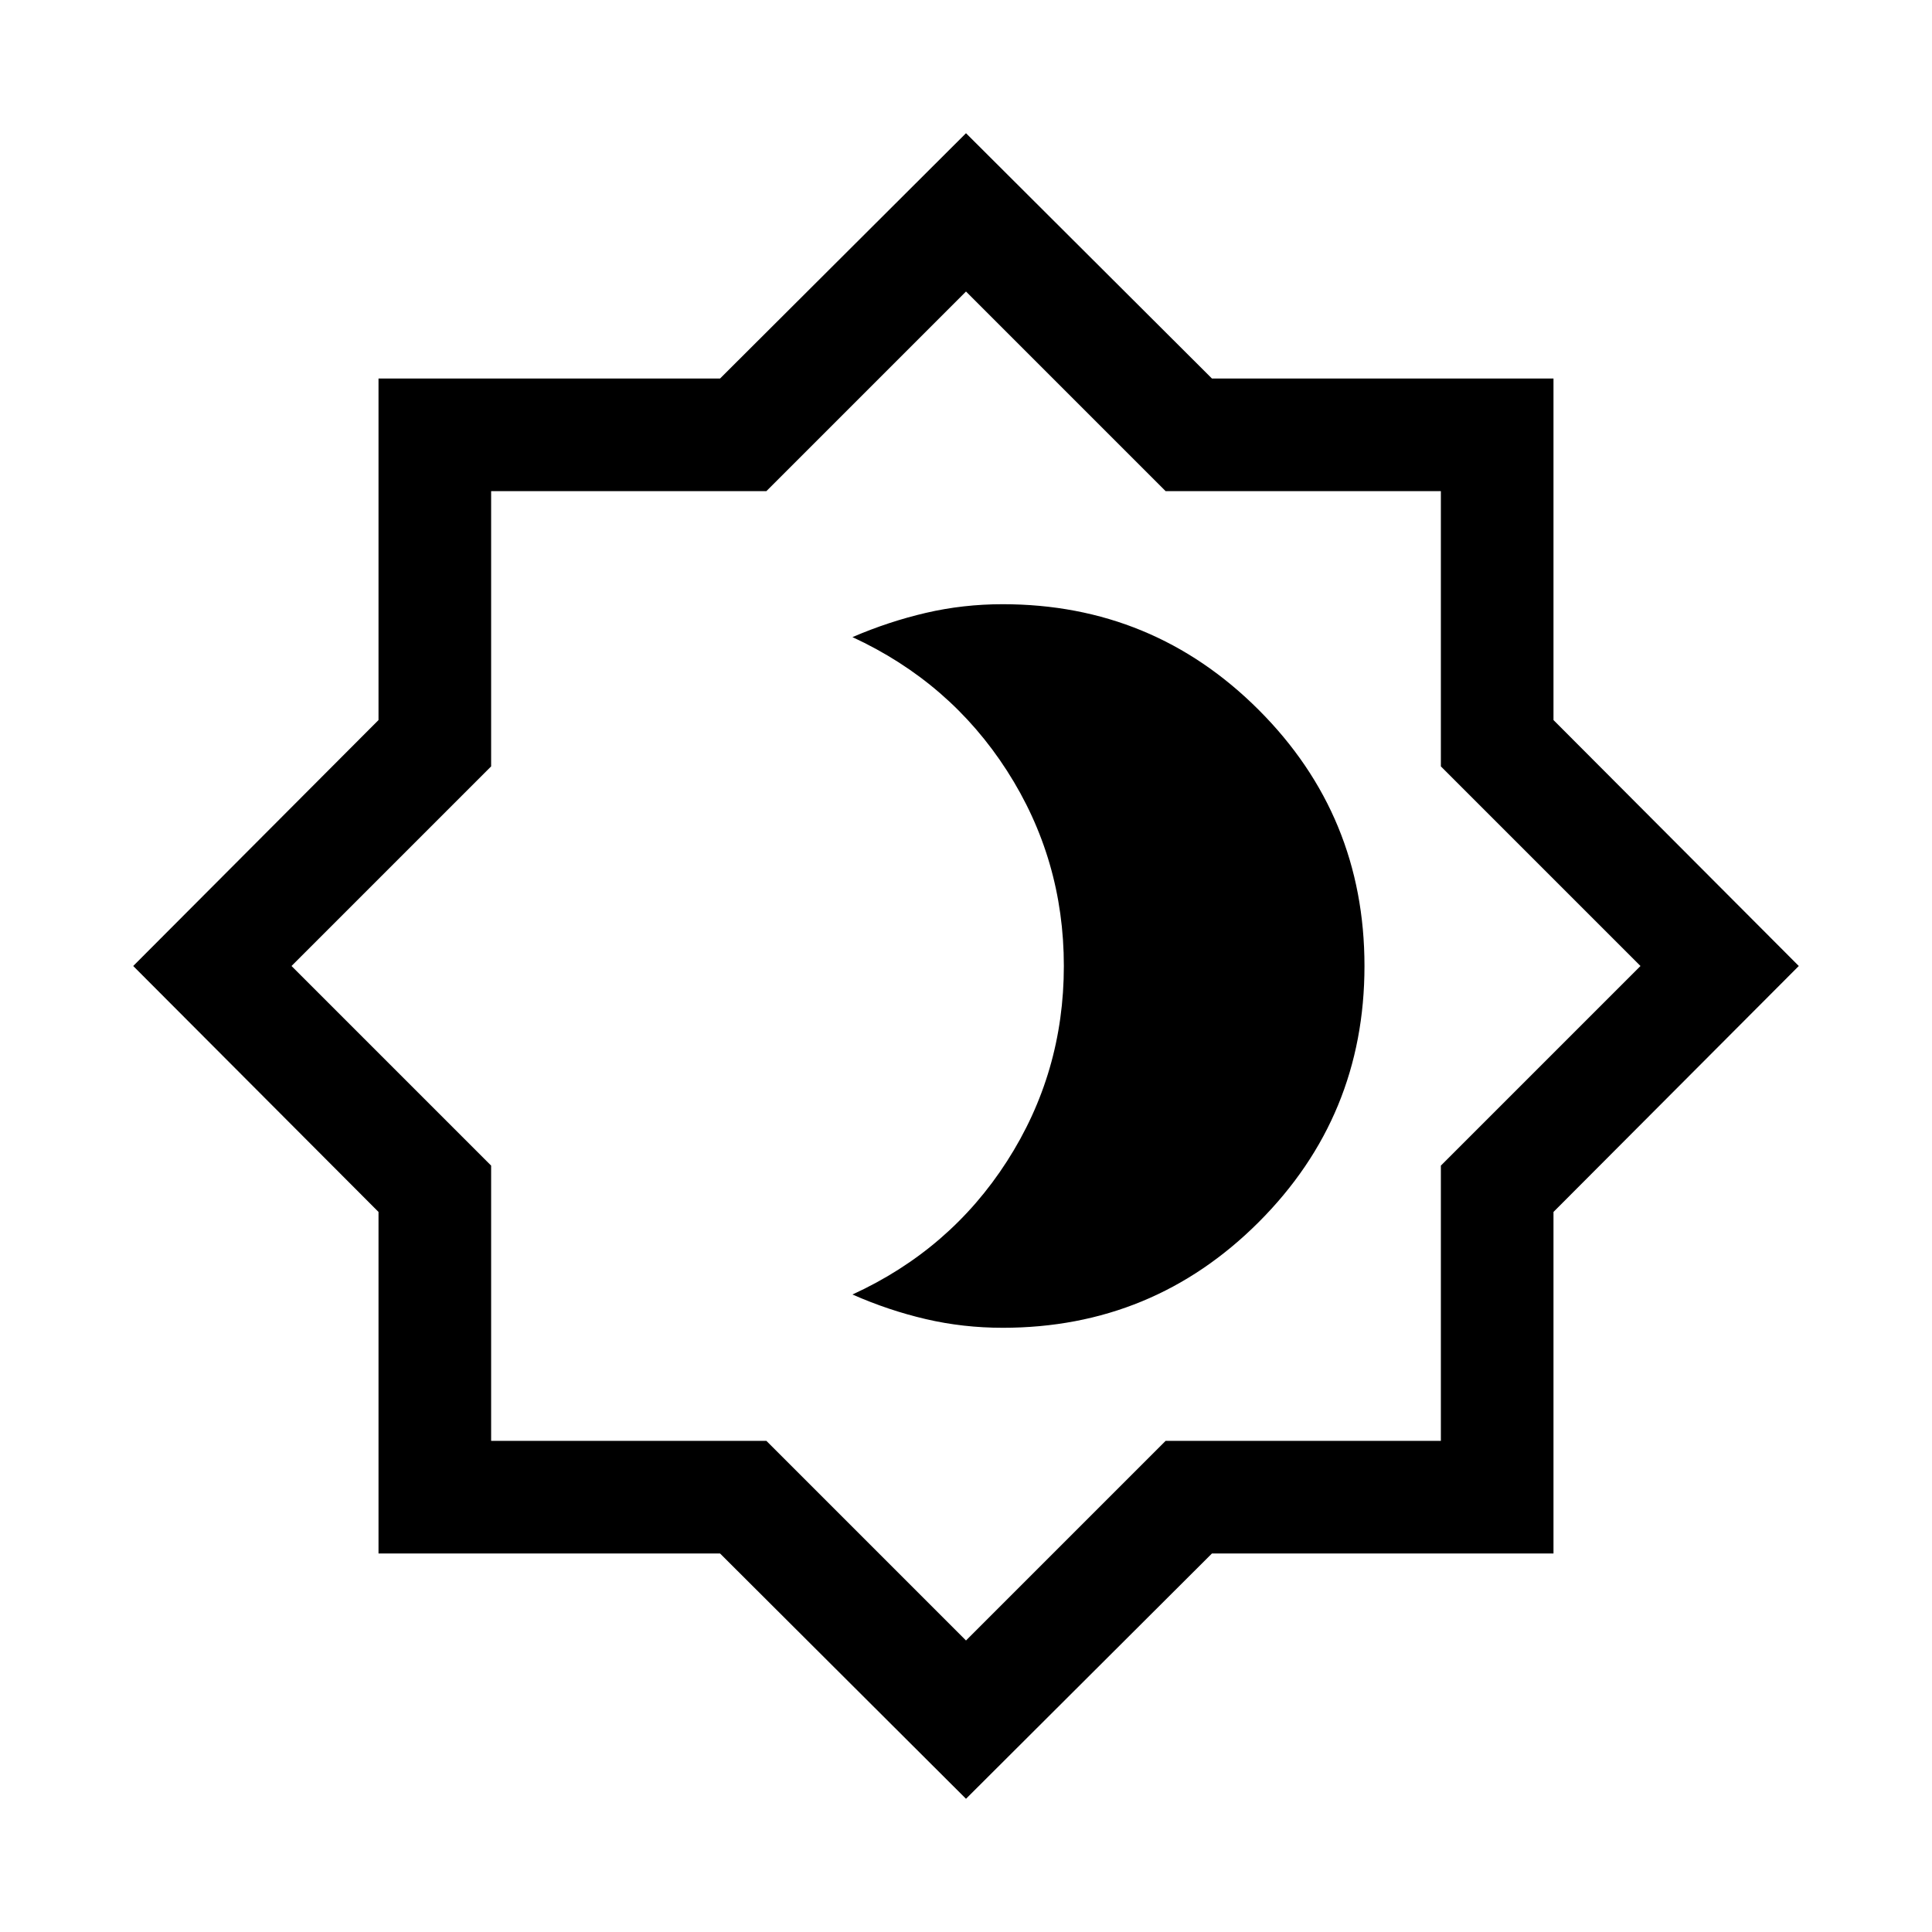 <svg xmlns="http://www.w3.org/2000/svg" height="24" viewBox="0 -960 960 960" width="24"><path d="M498.23-300.23q74.7 0 127.24-52.53Q678-405.29 678-479.99t-52.53-127.24q-52.54-52.54-127.24-52.54-19.67 0-38.18 4.31-18.51 4.31-36.47 12.04 48.51 22.42 76.77 66.38 28.27 43.96 28.27 97.04 0 53.08-28.27 97.04-28.26 43.96-76.77 66.19 17.96 7.92 36.47 12.23 18.51 4.31 38.18 4.31ZM480-66.19 357.79-188.08H188.08v-169.71L66.19-480l121.89-122.21v-169.71h169.71L480-893.81l122.21 121.89h169.71v169.71L893.81-480 771.92-357.79v169.71H602.21L480-66.19Zm0-78.66 99.19-99.19h136.77v-136.77L815.15-480l-99.19-99.19v-136.77H579.19L480-815.15l-99.19 99.19H244.04v136.77L144.85-480l99.19 99.19v136.77h136.77L480-144.85ZM480-480Z"/></svg>